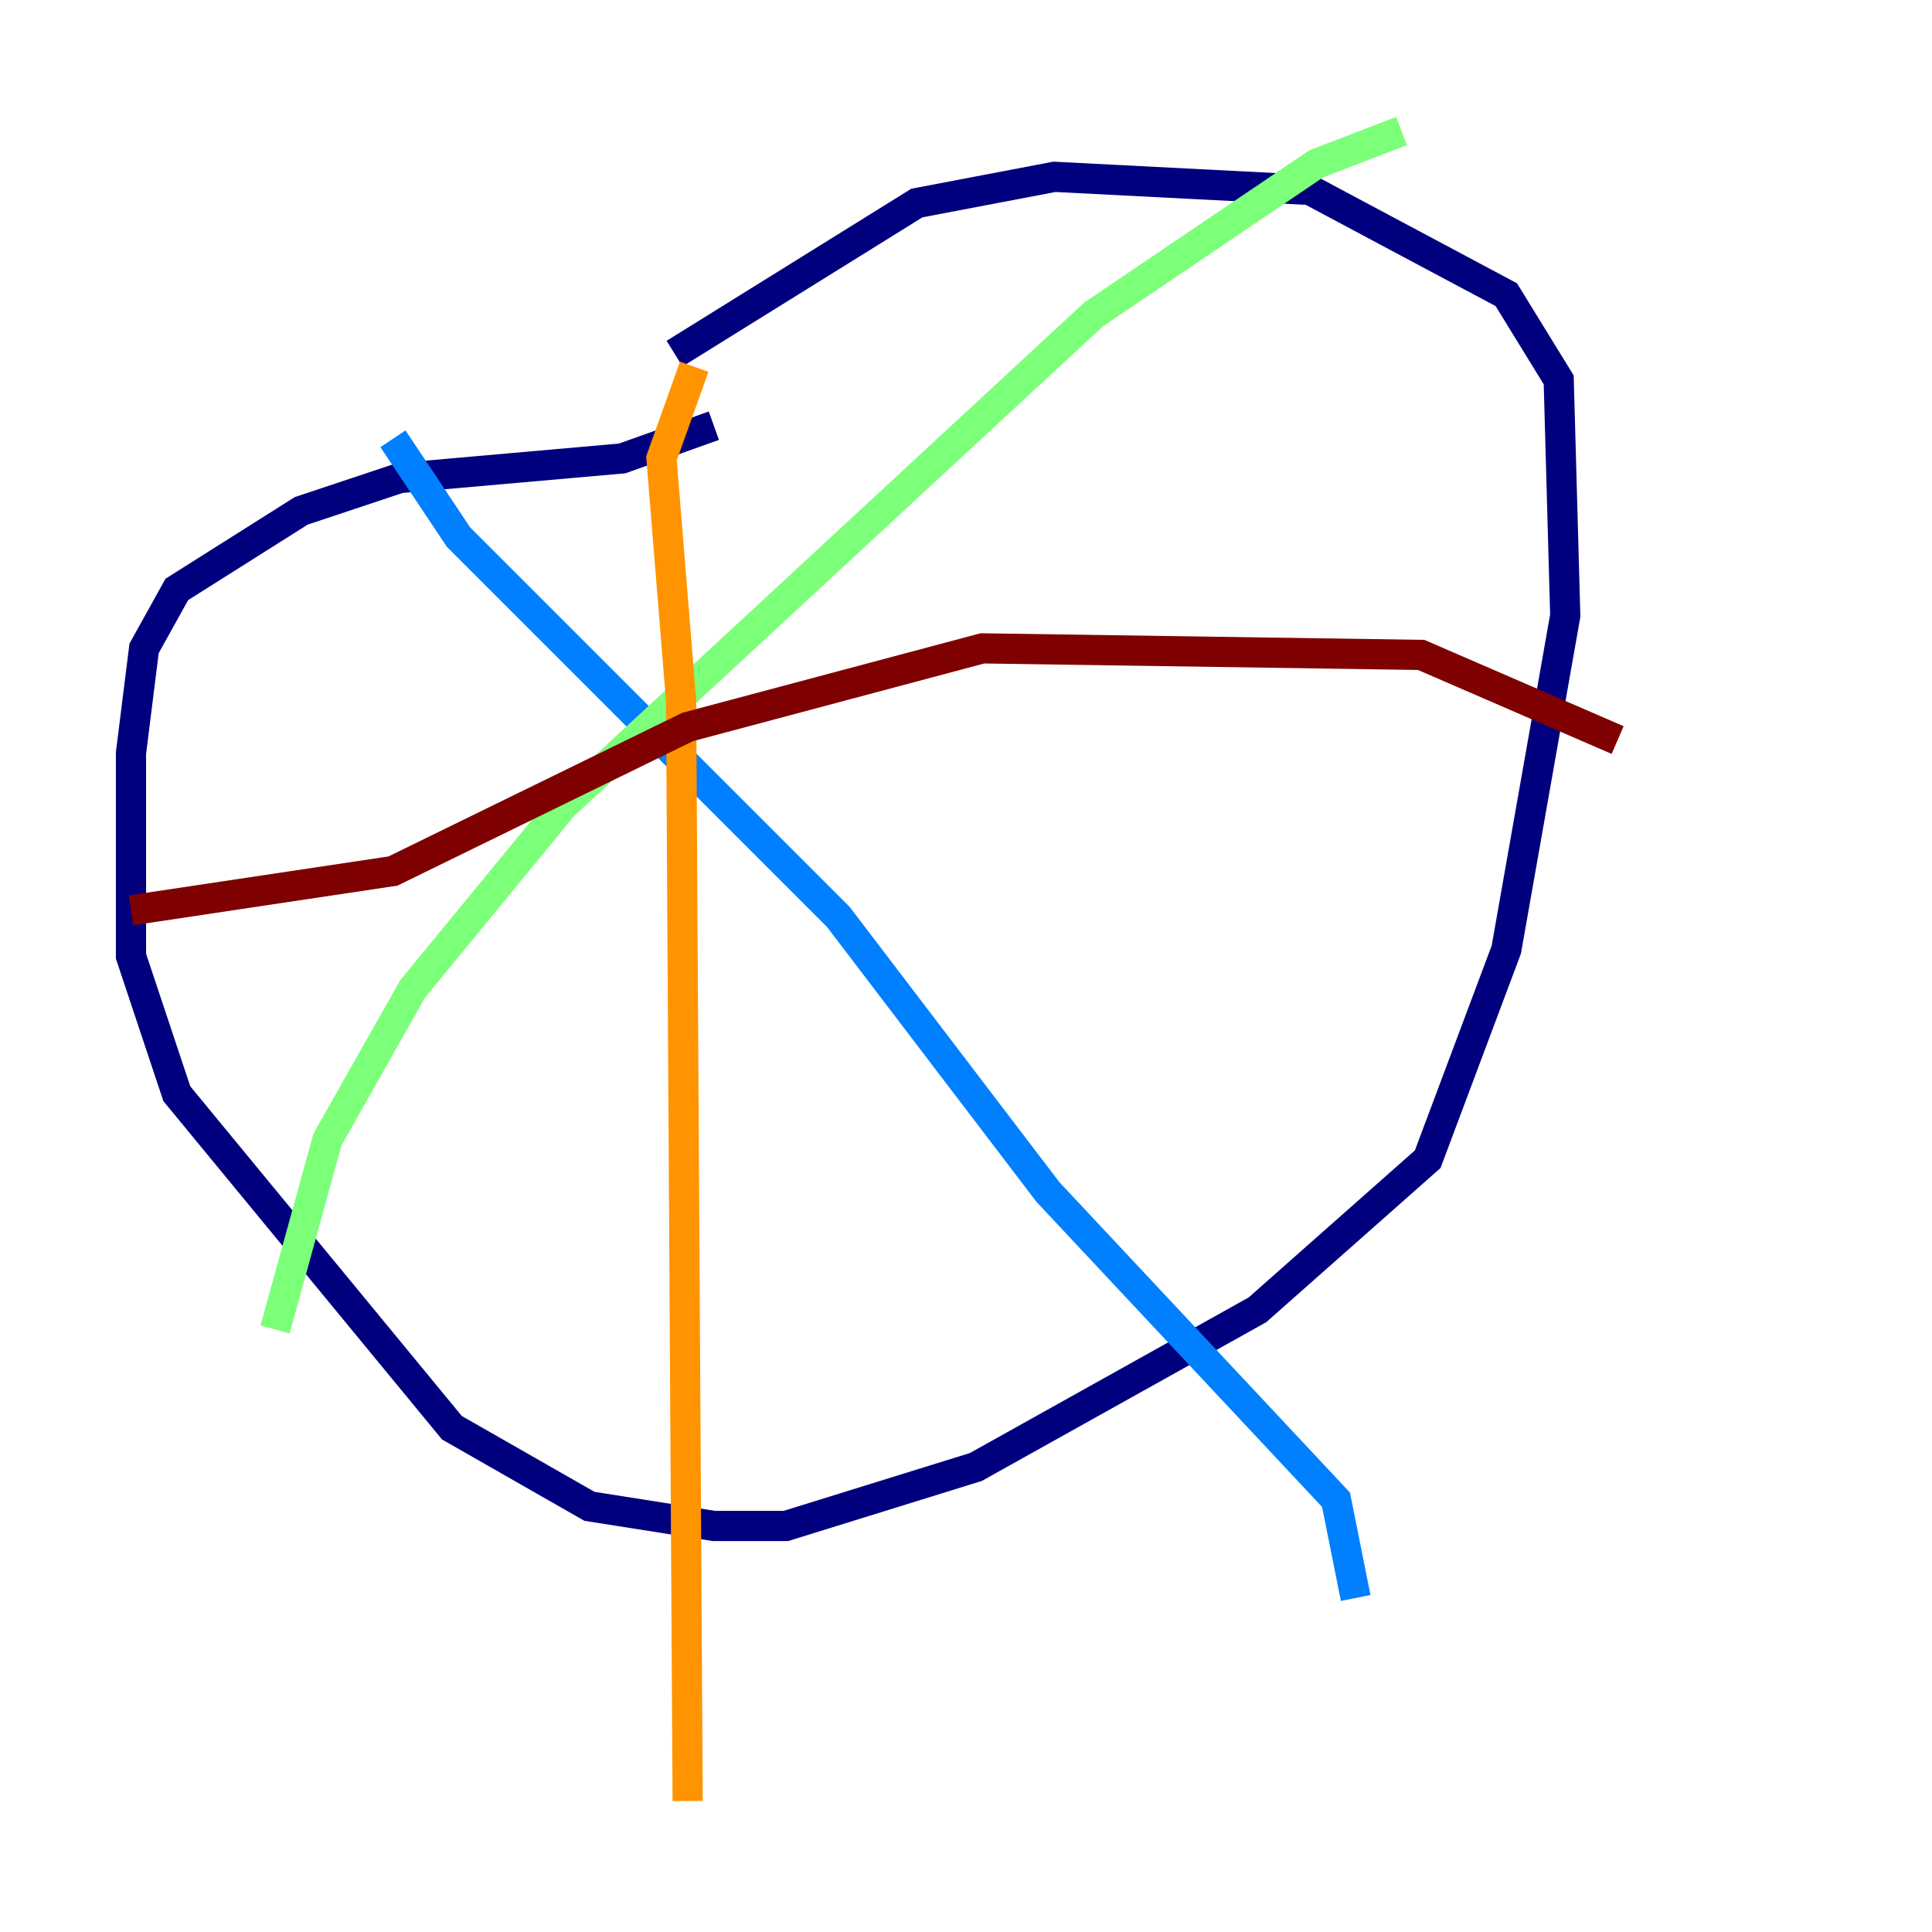 <?xml version="1.0" encoding="utf-8" ?>
<svg baseProfile="tiny" height="128" version="1.2" viewBox="0,0,128,128" width="128" xmlns="http://www.w3.org/2000/svg" xmlns:ev="http://www.w3.org/2001/xml-events" xmlns:xlink="http://www.w3.org/1999/xlink"><defs /><polyline fill="none" points="47.295,28.203 41.22,30.373 26.468,31.675 19.959,33.844 11.715,39.051 9.546,42.956 8.678,49.898 8.678,63.349 11.715,72.461 29.939,94.59 39.051,99.797 47.295,101.098 52.068,101.098 64.651,97.193 83.308,86.78 94.59,76.8 99.797,62.915 103.702,40.786 103.268,25.166 99.797,19.525 86.78,12.583 69.858,11.715 60.746,13.451 44.691,23.43" stroke="#00007f" stroke-width="2" /><polyline fill="none" points="26.034,29.071 30.373,35.58 55.539,60.746 69.424,78.969 88.515,99.363 89.817,105.871" stroke="#0080ff" stroke-width="2" /><polyline fill="none" points="18.224,88.081 21.695,75.498 27.336,65.519 37.315,53.37 72.461,20.827 87.214,10.848 92.854,8.678" stroke="#7cff79" stroke-width="2" /><polyline fill="none" points="45.993,24.298 43.824,30.373 45.125,46.427 45.559,119.322" stroke="#ff9400" stroke-width="2" /><polyline fill="none" points="8.678,60.312 26.034,57.709 45.559,48.163 65.085,42.956 94.156,43.39 107.173,49.031" stroke="#7f0000" stroke-width="2" /></svg>